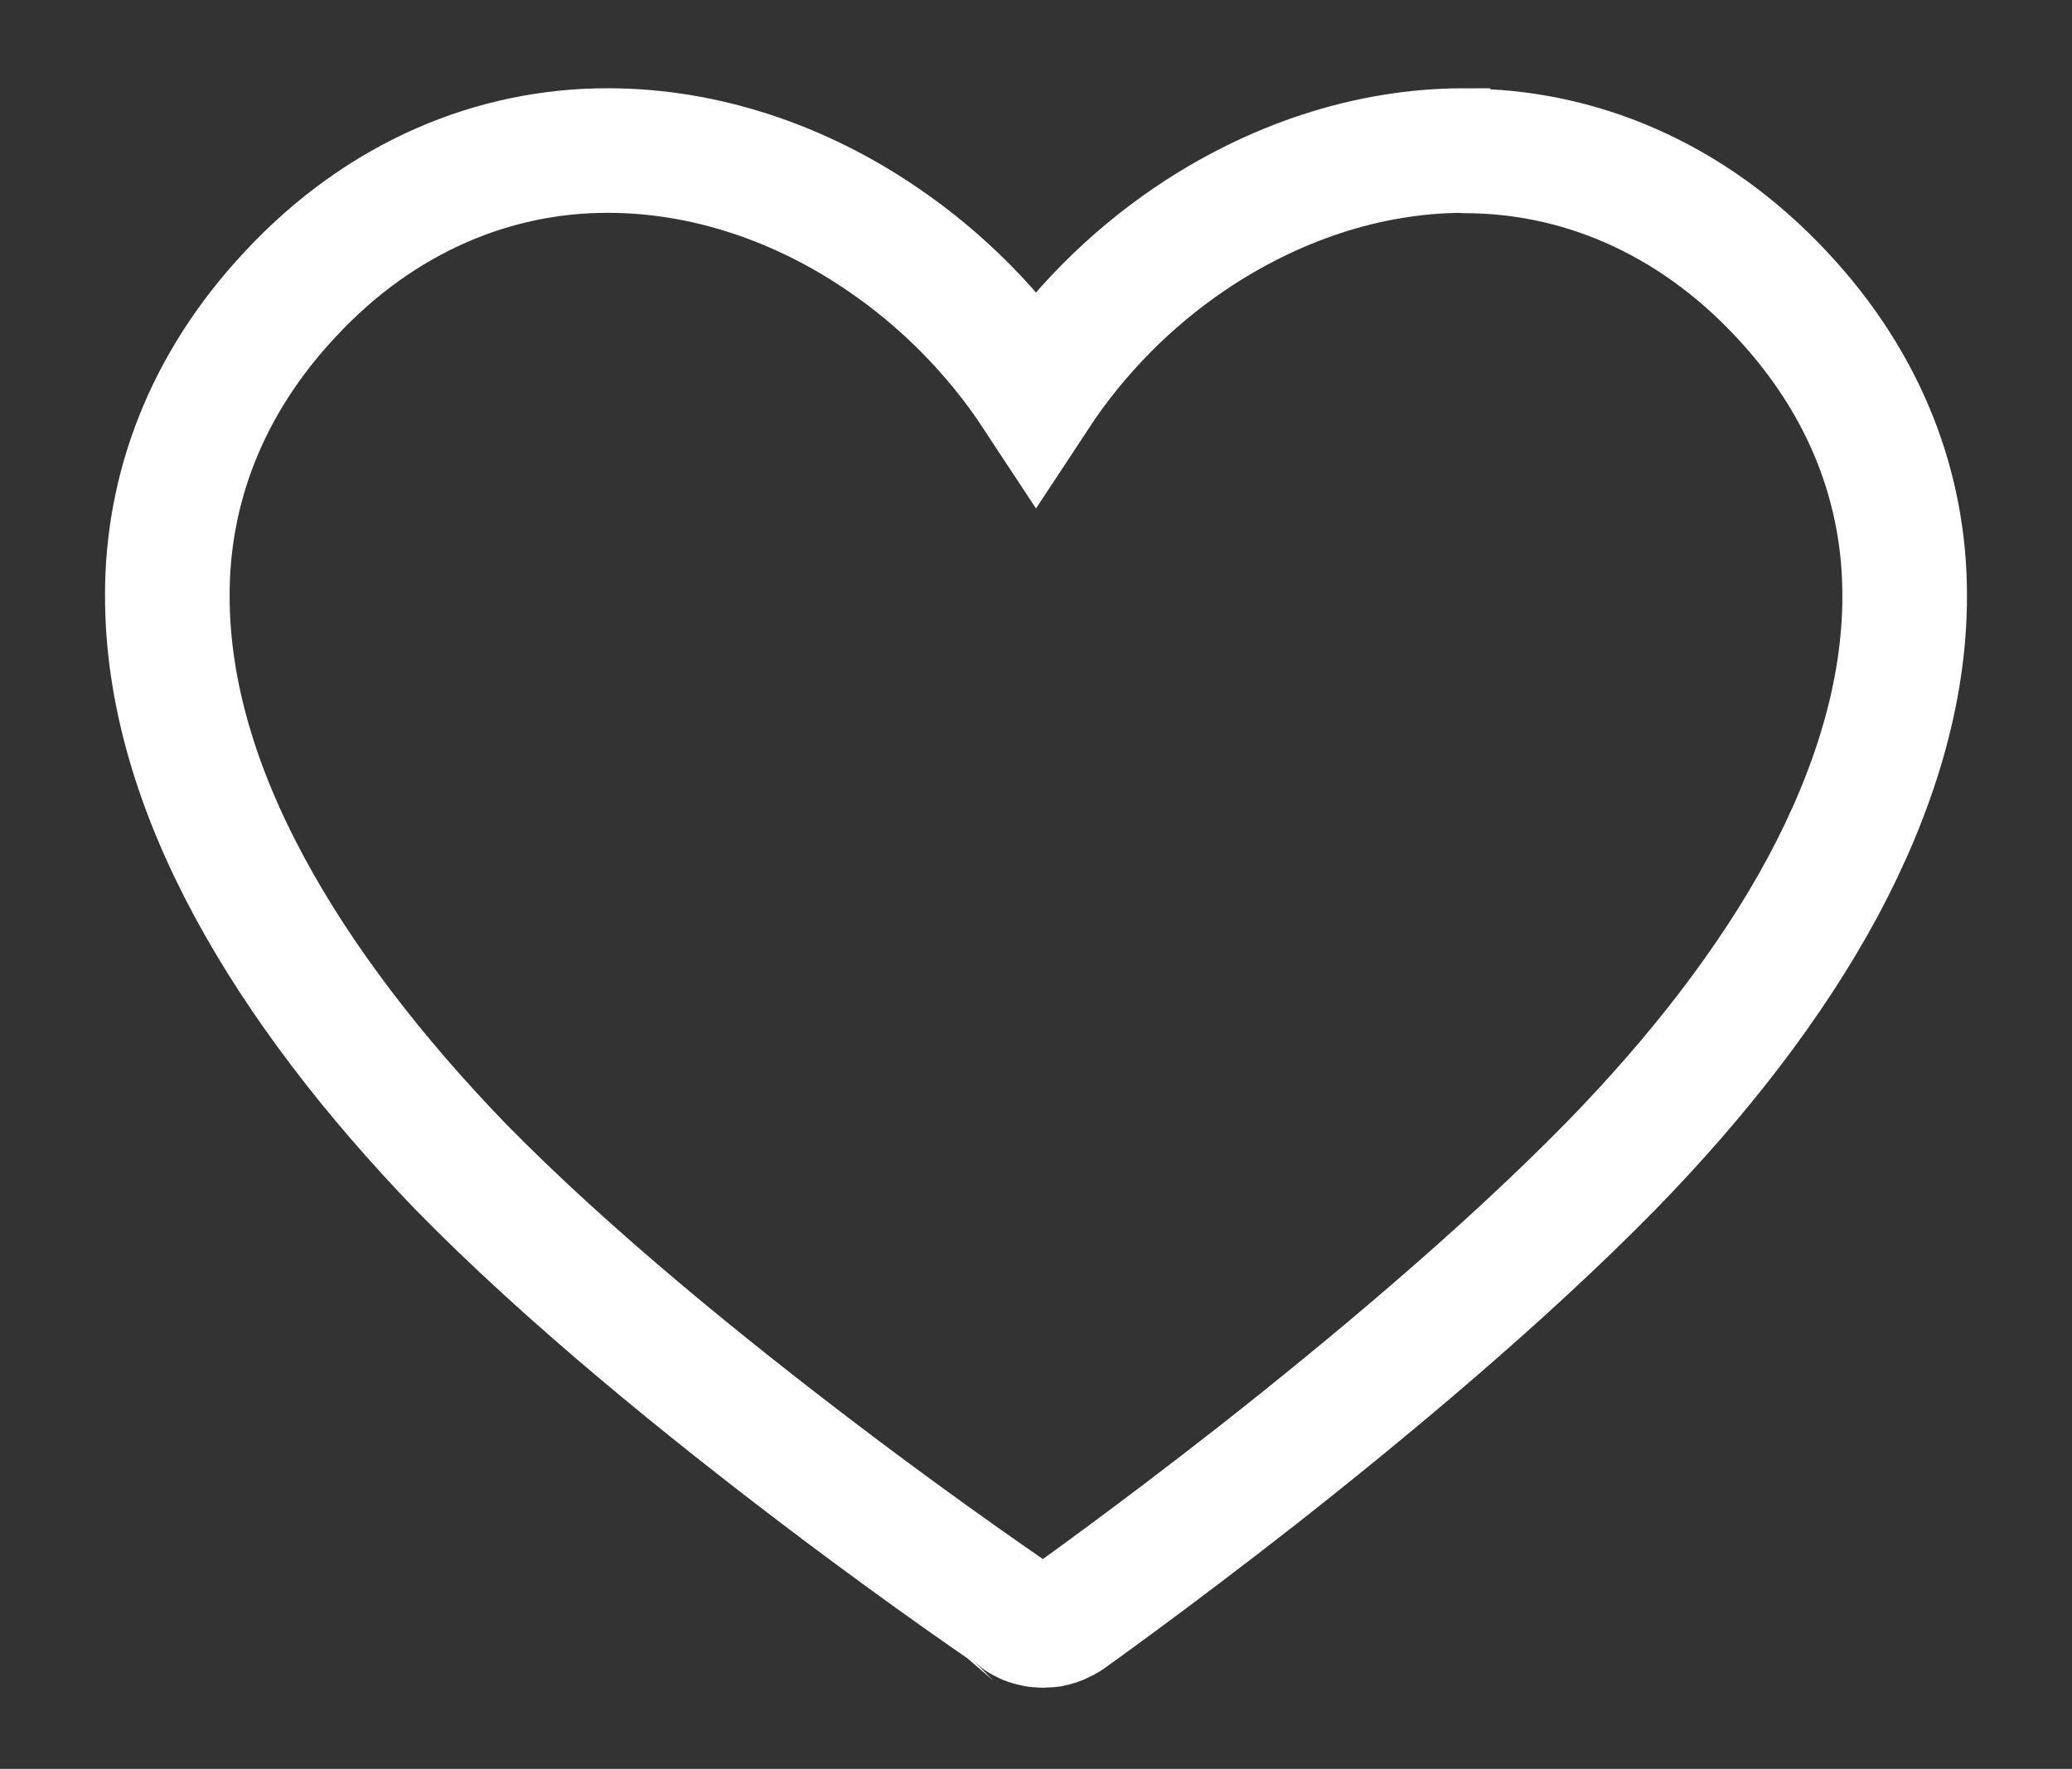 <?xml version="1.0" encoding="utf-8"?>
<!-- Generator: Adobe Illustrator 26.4.0, SVG Export Plug-In . SVG Version: 6.00 Build 0)  -->
<svg version="1.1" id="Livello_1" xmlns="http://www.w3.org/2000/svg" xmlns:xlink="http://www.w3.org/1999/xlink" x="0px" y="0px"
	 viewBox="0 0 582 497" style="enable-background:new 0 0 582 497;" xml:space="preserve">
<rect x="0" y="0" width="582" height="497" fill="#333333" stroke="none"/>
<style type="text/css">
	.st0-favorite-button-outline{fill:none;stroke:#FFFFFF;stroke-width:35;stroke-miterlimit:10;}
</style>
<g>
	<path class="st0-favorite-button-outline" d="M411.5,42.4c31.2,0,63.1,12.6,89,40.4l0,0c23.6,25.2,34.6,54.6,34.5,84.8c0,27.1-8.6,54.7-23,81.6
		c-14.5,26.9-35,53.3-59.6,78.5c-30.4,31-68.4,62.6-98.9,86.6c-30.5,23.9-53.5,40.2-53.6,40.3c0,0-0.1,0.1-0.2,0.1
		c-0.4,0.3-0.8,0.5-1.3,0.7c-0.3,0.1-0.5,0.3-0.8,0.4c-0.4,0.2-0.8,0.3-1.2,0.4c-0.3,0.1-0.7,0.2-1,0.3c-0.4,0.1-0.8,0.1-1.2,0.1
		c-0.4,0-0.7,0.1-1.1,0.1s-0.8-0.1-1.3-0.1c-0.3,0-0.6,0-1-0.1s-0.8-0.2-1.2-0.3c-0.3-0.1-0.7-0.2-1-0.3c-0.3-0.1-0.6-0.3-1-0.5
		s-0.8-0.4-1.1-0.6c-0.1,0-0.1-0.1-0.2-0.1c-0.1-0.1-24.2-16.3-55.8-40.3s-70.7-55.5-101.2-86.7C105,302.5,84.5,276,70,249.1
		s-23-54.4-23-81.6c-0.1-30.1,10.9-59.6,34.5-84.8c25.8-27.8,57.8-40.4,89-40.4c0.1,0,0.2,0,0.3,0c27.3,0,54,9.2,76.8,24.7
		c17,11.5,31.9,26.5,43.4,44c11.5-17.5,26.4-32.5,43.4-44c22.8-15.4,49.5-24.7,76.8-24.7C411.3,42.4,411.4,42.4,411.5,42.4"/>
</g>
</svg>
